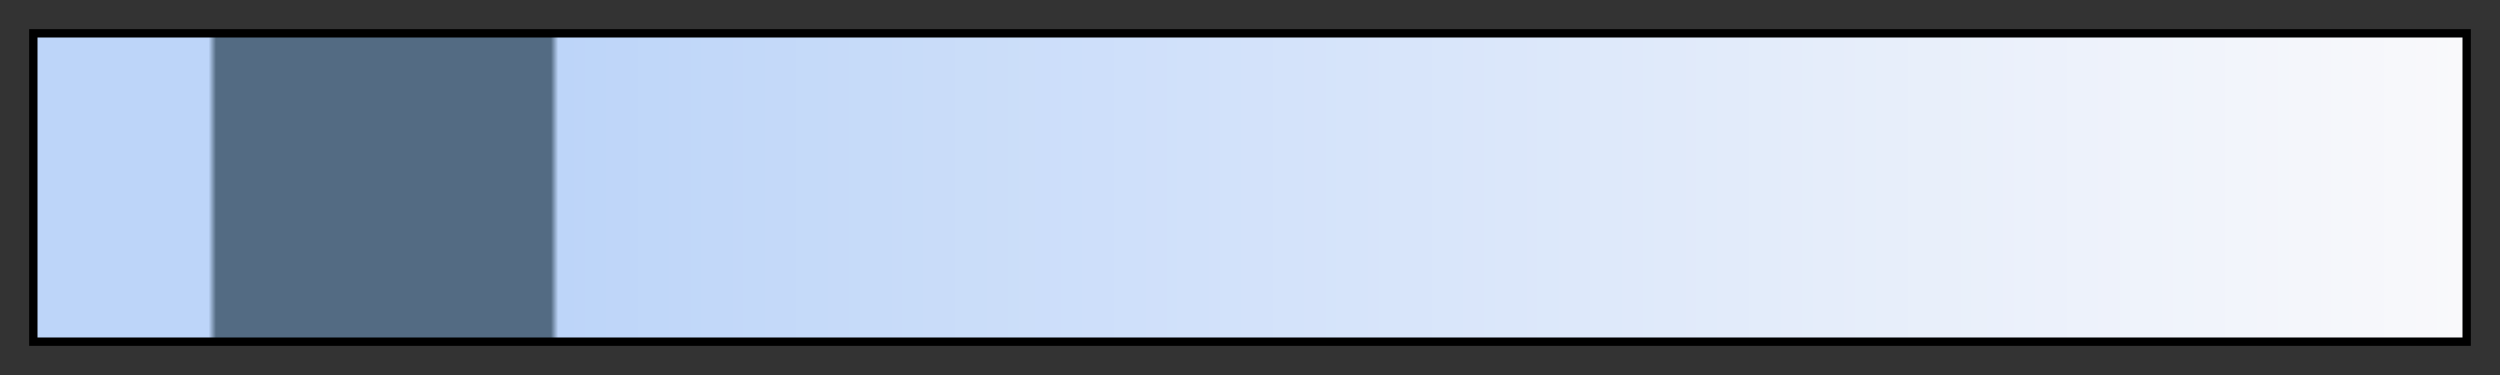 <svg height="45" viewBox="0 0 300 45" width="300" xmlns="http://www.w3.org/2000/svg" xmlns:xlink="http://www.w3.org/1999/xlink"><rect x="0" y="0" width="300" height="45" fill="#333333" stroke="none"/><linearGradient id="a" gradientUnits="objectBoundingBox" spreadMethod="pad" x1="0%" x2="100%" y1="0%" y2="0%"><stop offset="0" stop-color="#bdd5f9"/><stop offset=".071" stop-color="#bdd5f9"/><stop offset=".074" stop-color="#536b83"/><stop offset=".212" stop-color="#536b83"/><stop offset=".215" stop-color="#bdd5f9"/><stop offset="1" stop-color="#f9f9fb"/></linearGradient><path d="m4 4h292v37h-292z" fill="url(#a)" stroke="#000"/></svg>